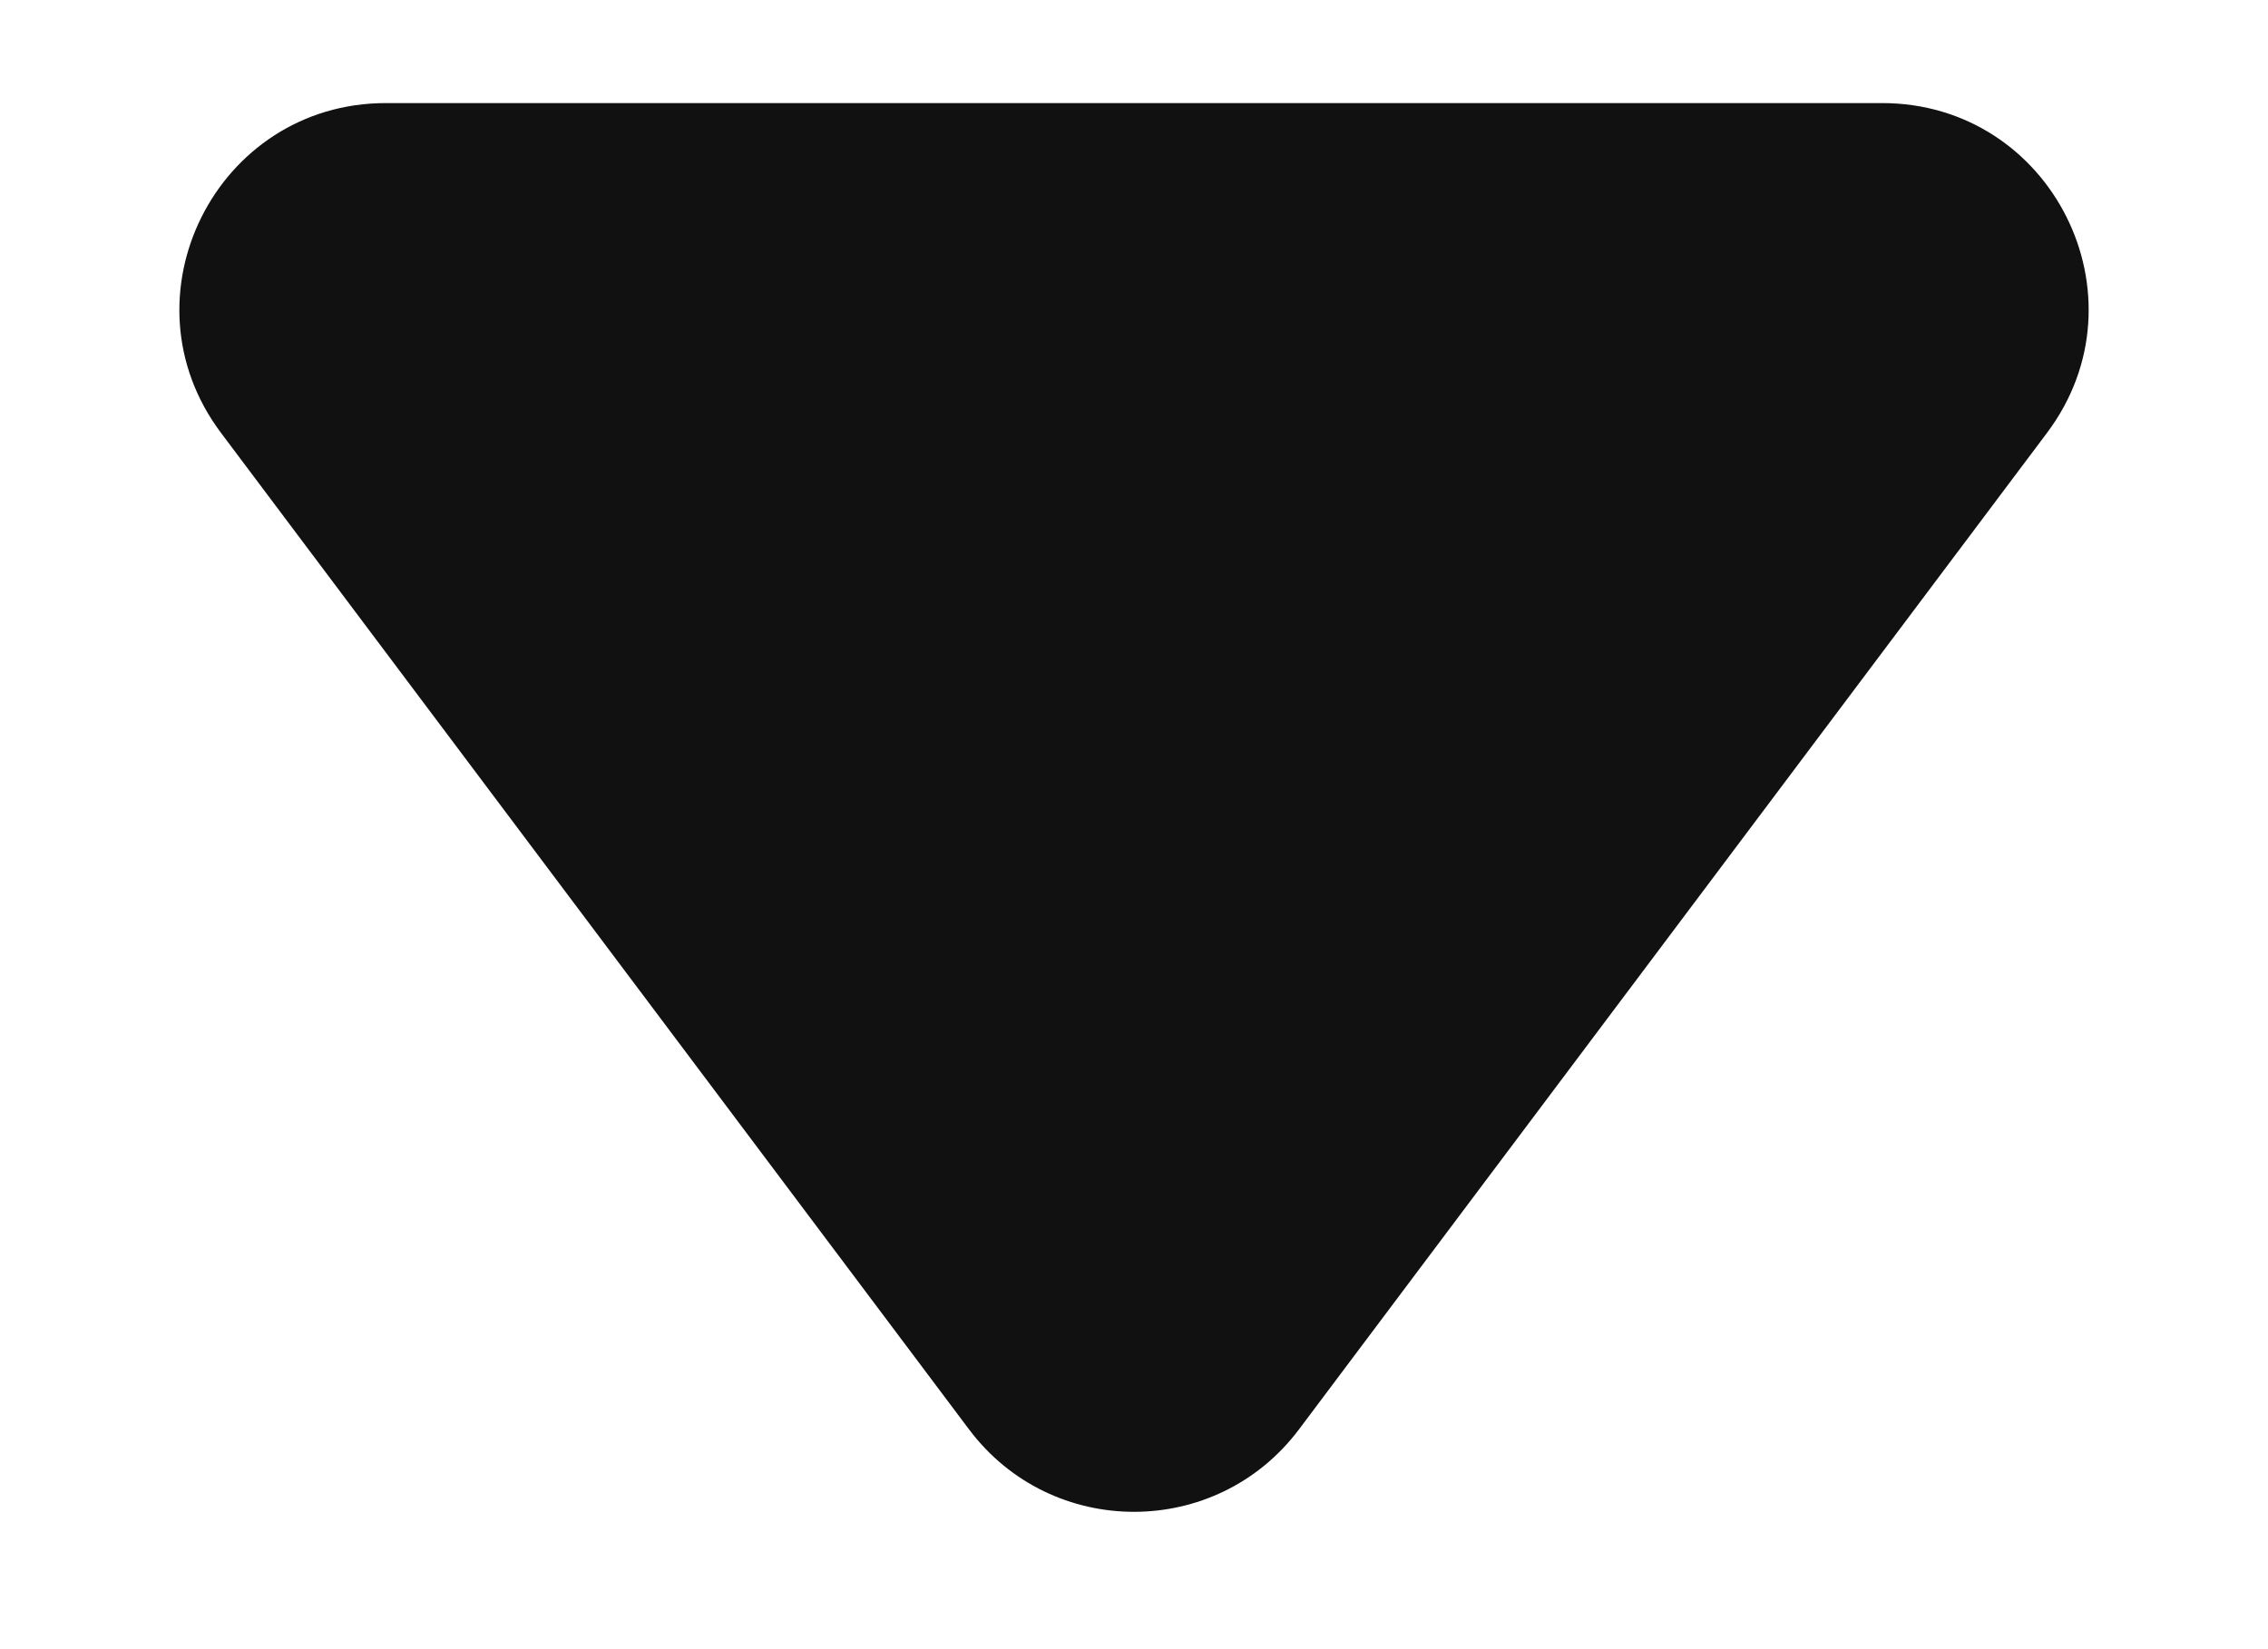 <svg width="11" height="8" viewBox="0 0 11 8" fill="none" xmlns="http://www.w3.org/2000/svg">
<path id="Polygon 1" d="M6.3 6.934C5.9 7.467 5.1 7.467 4.7 6.934L1.072 2.1C0.577 1.441 1.048 0.5 1.872 0.5H9.128C9.953 0.5 10.423 1.441 9.928 2.1L6.3 6.934Z" fill="#111111"/>
</svg>
